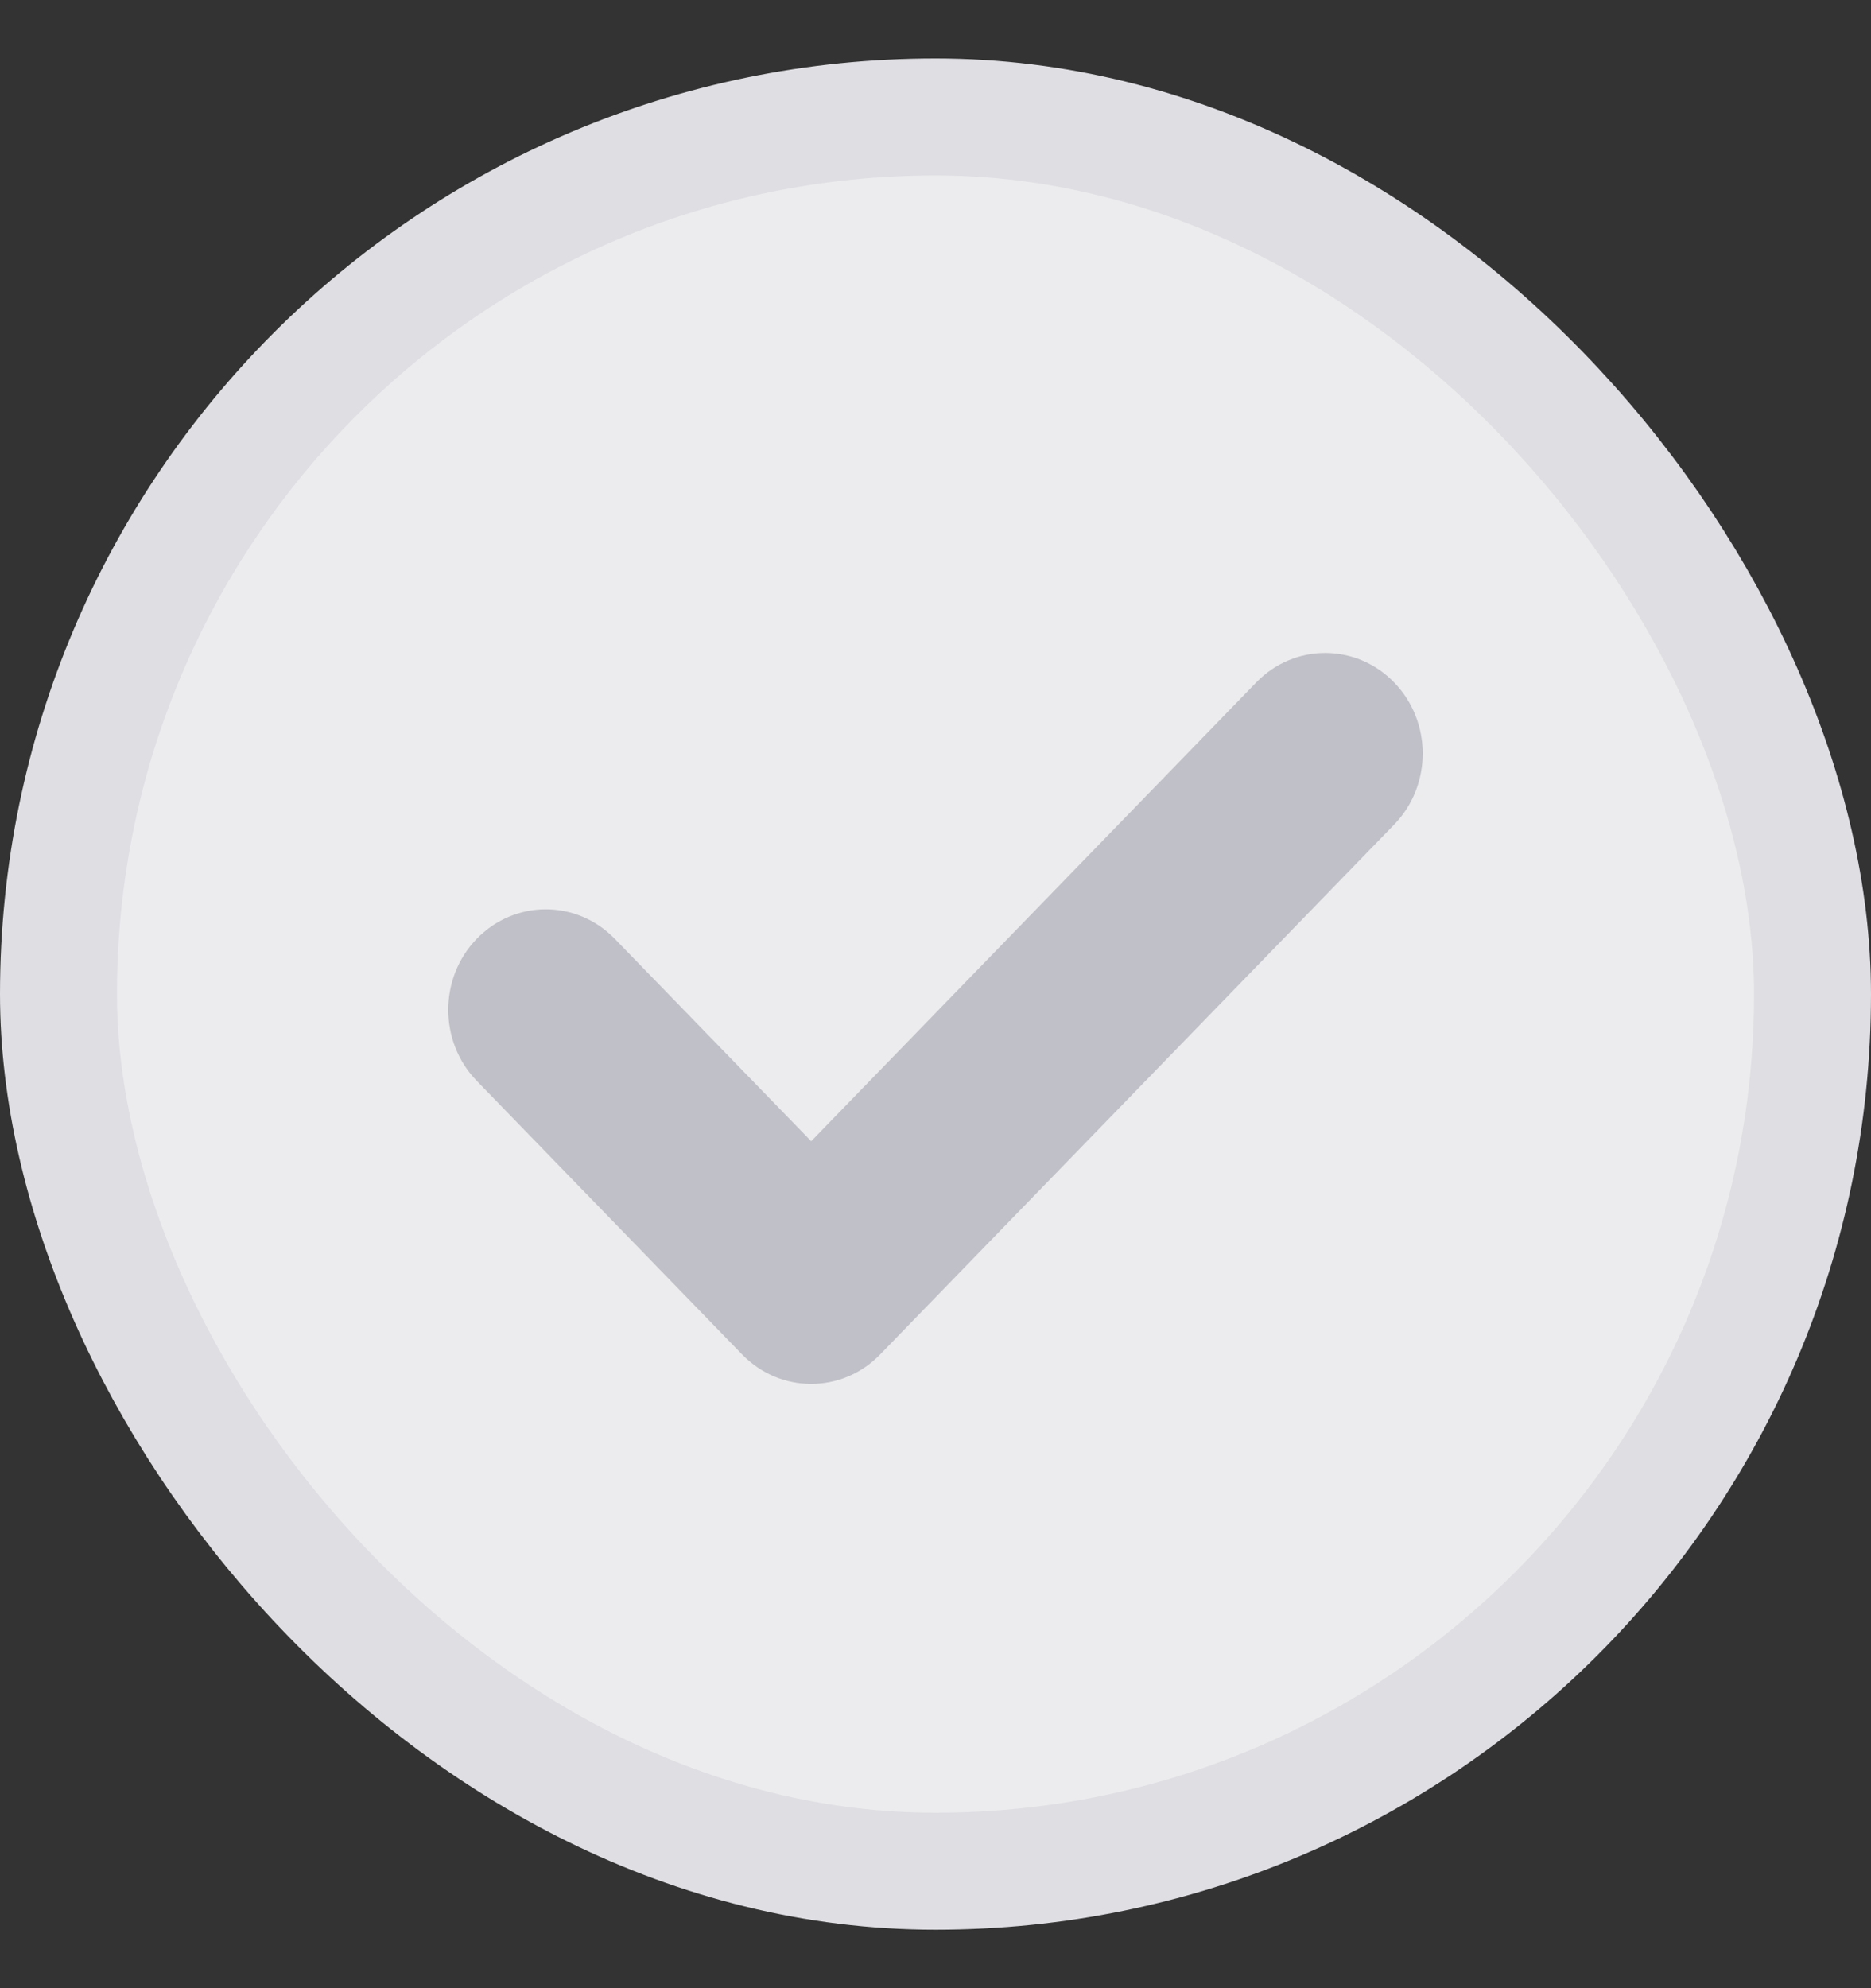 <svg width="16" height="17" viewBox="0 0 16 17" fill="none" xmlns="http://www.w3.org/2000/svg">
<rect x="0" y="0" width="16" height="17" fill="#333333" stroke="none"/>
<rect x="0.5" y="1" width="15" height="15" rx="7.5" fill="#ECECEE"/>
<path d="M11.922 7.051L7.526 11.582C7.201 11.917 6.673 11.917 6.347 11.582L4.077 9.242C3.752 8.907 3.752 8.362 4.077 8.027C4.403 7.691 4.931 7.691 5.257 8.027L6.937 9.758L10.743 5.835C11.069 5.499 11.597 5.5 11.922 5.835C12.248 6.171 12.248 6.715 11.922 7.051Z" fill="#C0C0C8"/>
<rect x="0.5" y="1" width="15" height="15" rx="7.5" stroke="#DEDEE3"/>
</svg>
